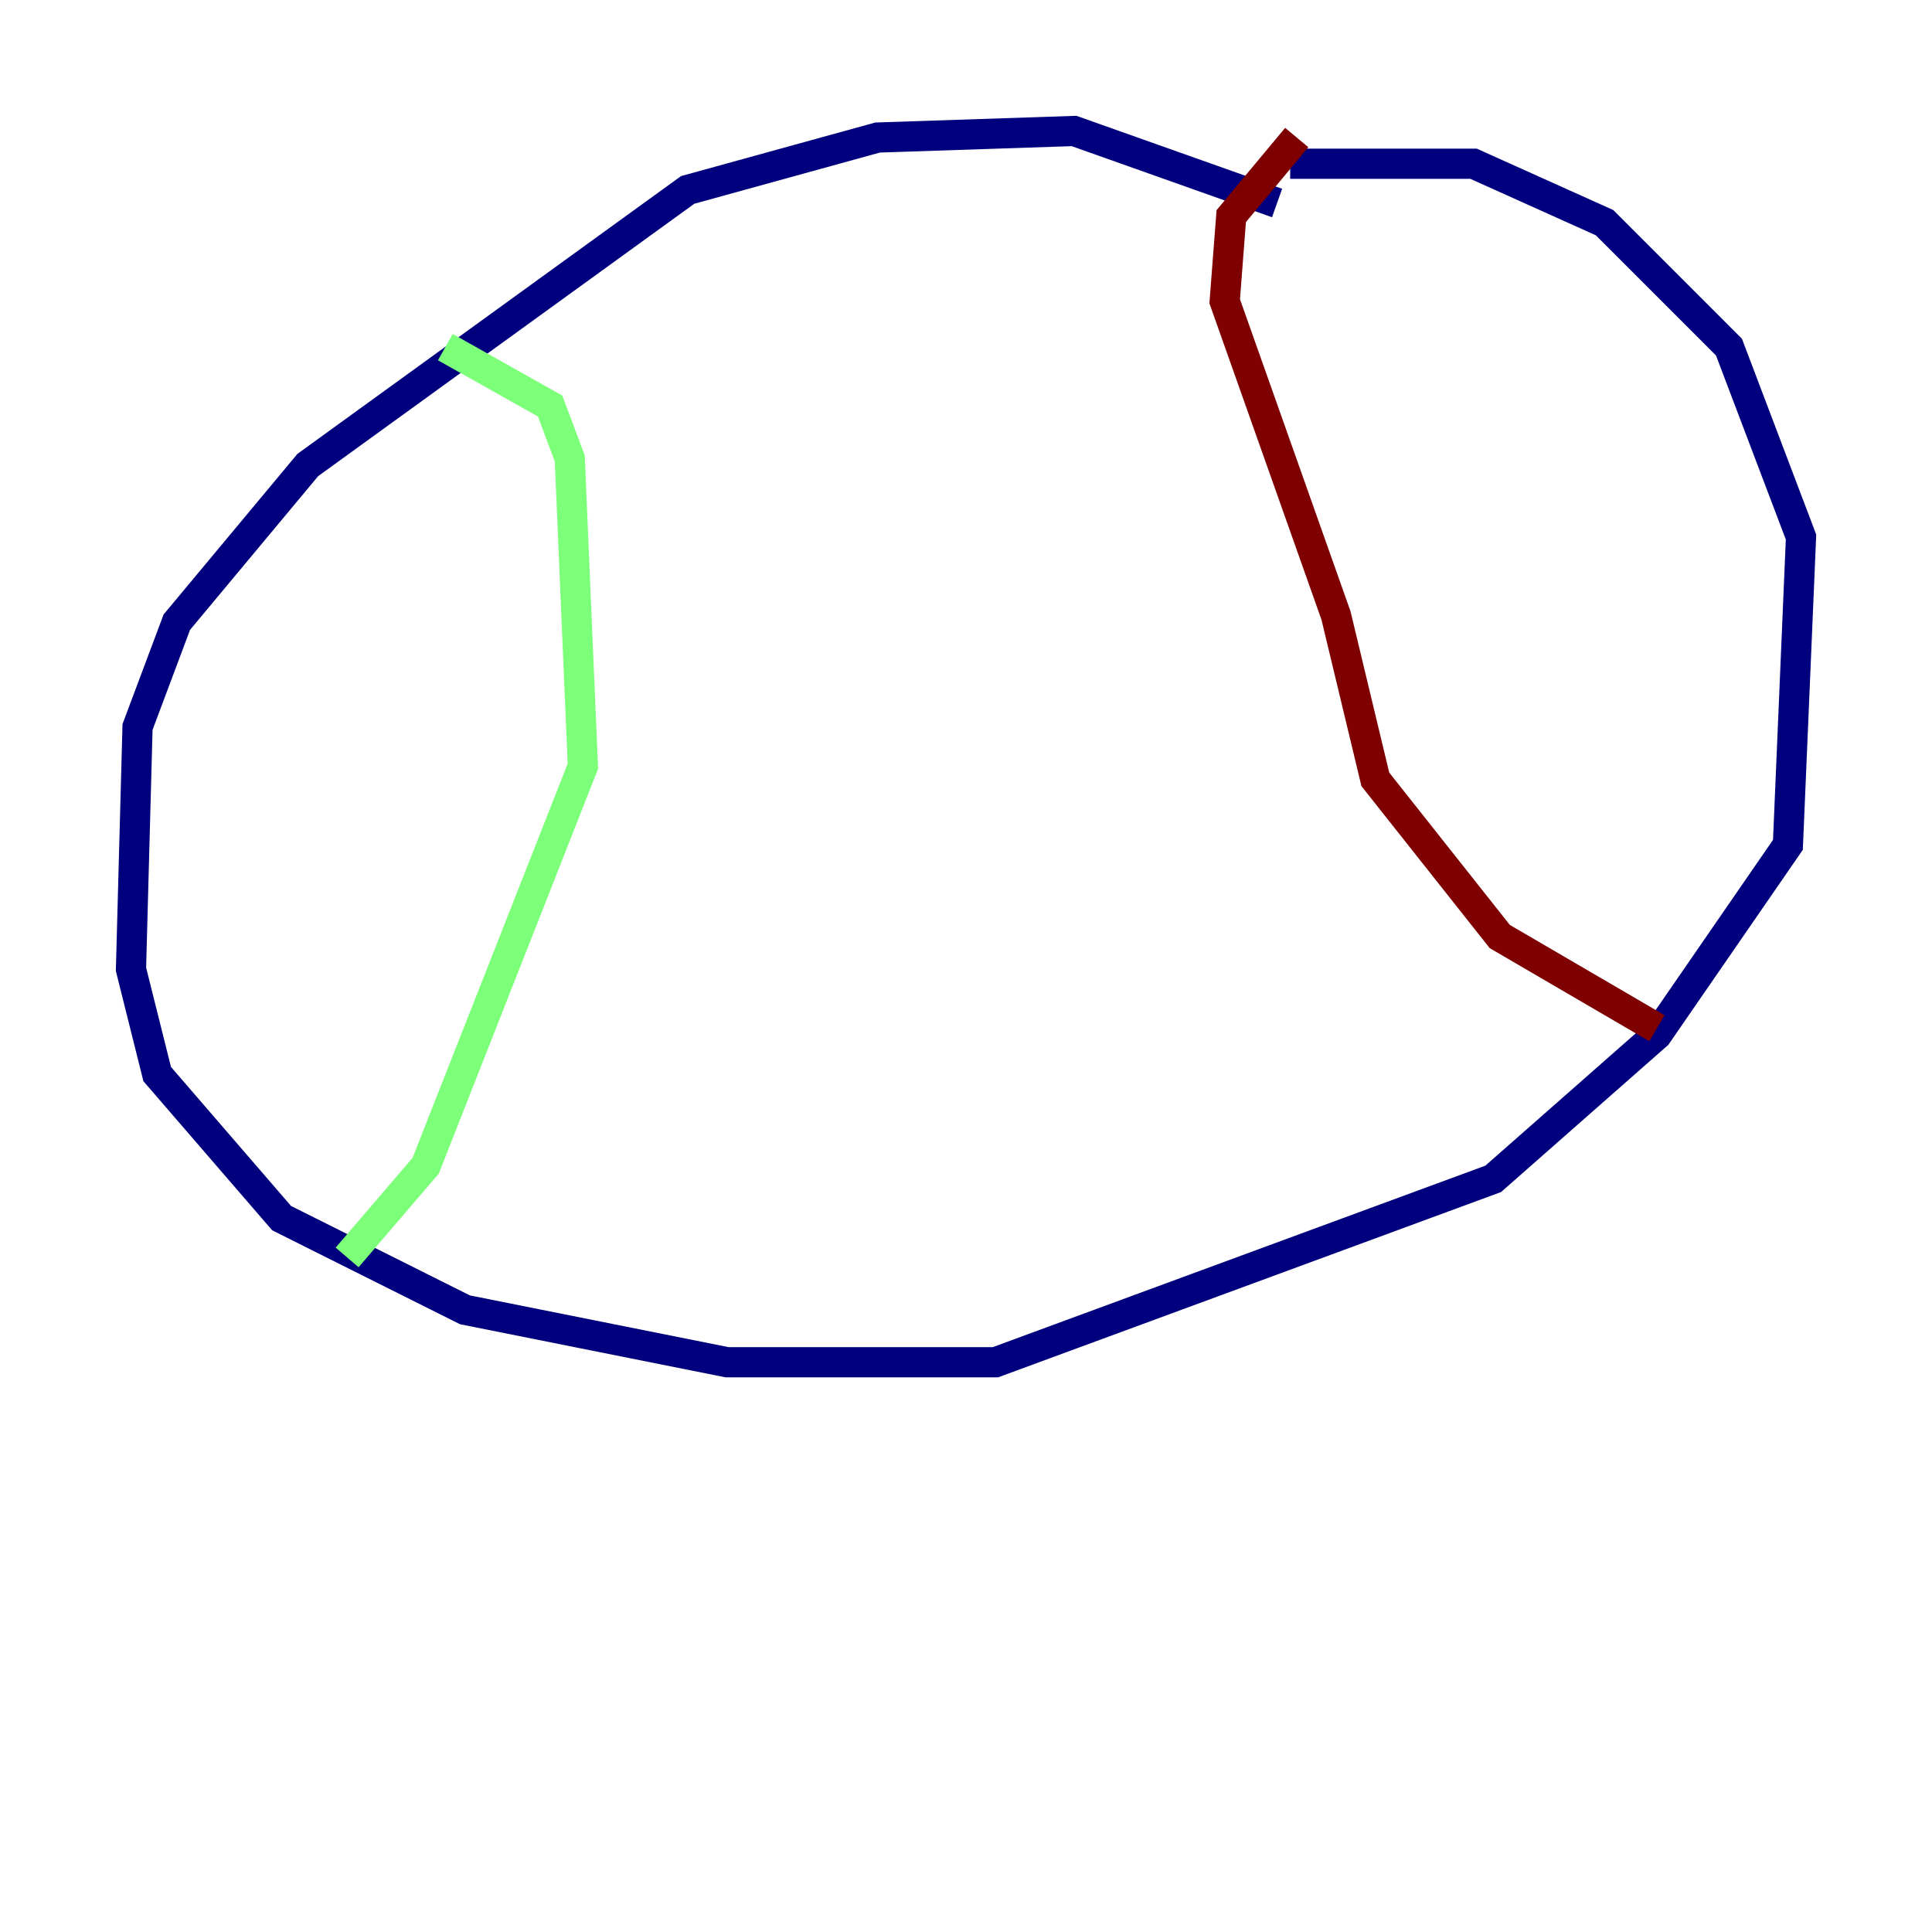 <?xml version="1.0" encoding="utf-8" ?>
<svg baseProfile="tiny" height="128" version="1.2" viewBox="0,0,128,128" width="128" xmlns="http://www.w3.org/2000/svg" xmlns:ev="http://www.w3.org/2001/xml-events" xmlns:xlink="http://www.w3.org/1999/xlink"><defs /><polyline fill="none" points="84.61,13.451 71.159,8.678 58.142,9.112 45.559,12.583 20.393,30.807 11.715,41.22 9.112,48.163 8.678,64.217 10.414,71.159 18.658,80.705 30.807,86.78 48.163,90.251 65.953,90.251 98.929,78.102 109.776,68.556 118.454,55.973 119.322,35.58 114.549,22.997 106.305,14.752 97.627,10.848 85.478,10.848" stroke="#00007f" stroke-width="2" /><polyline fill="none" points="29.505,22.997 36.447,26.902 37.749,30.373 38.617,50.766 28.203,77.234 22.997,83.308" stroke="#7cff79" stroke-width="2" /><polyline fill="none" points="85.912,9.112 81.573,14.319 81.139,19.959 88.515,40.786 91.119,51.634 99.363,62.047 109.776,68.122" stroke="#7f0000" stroke-width="2" /></svg>